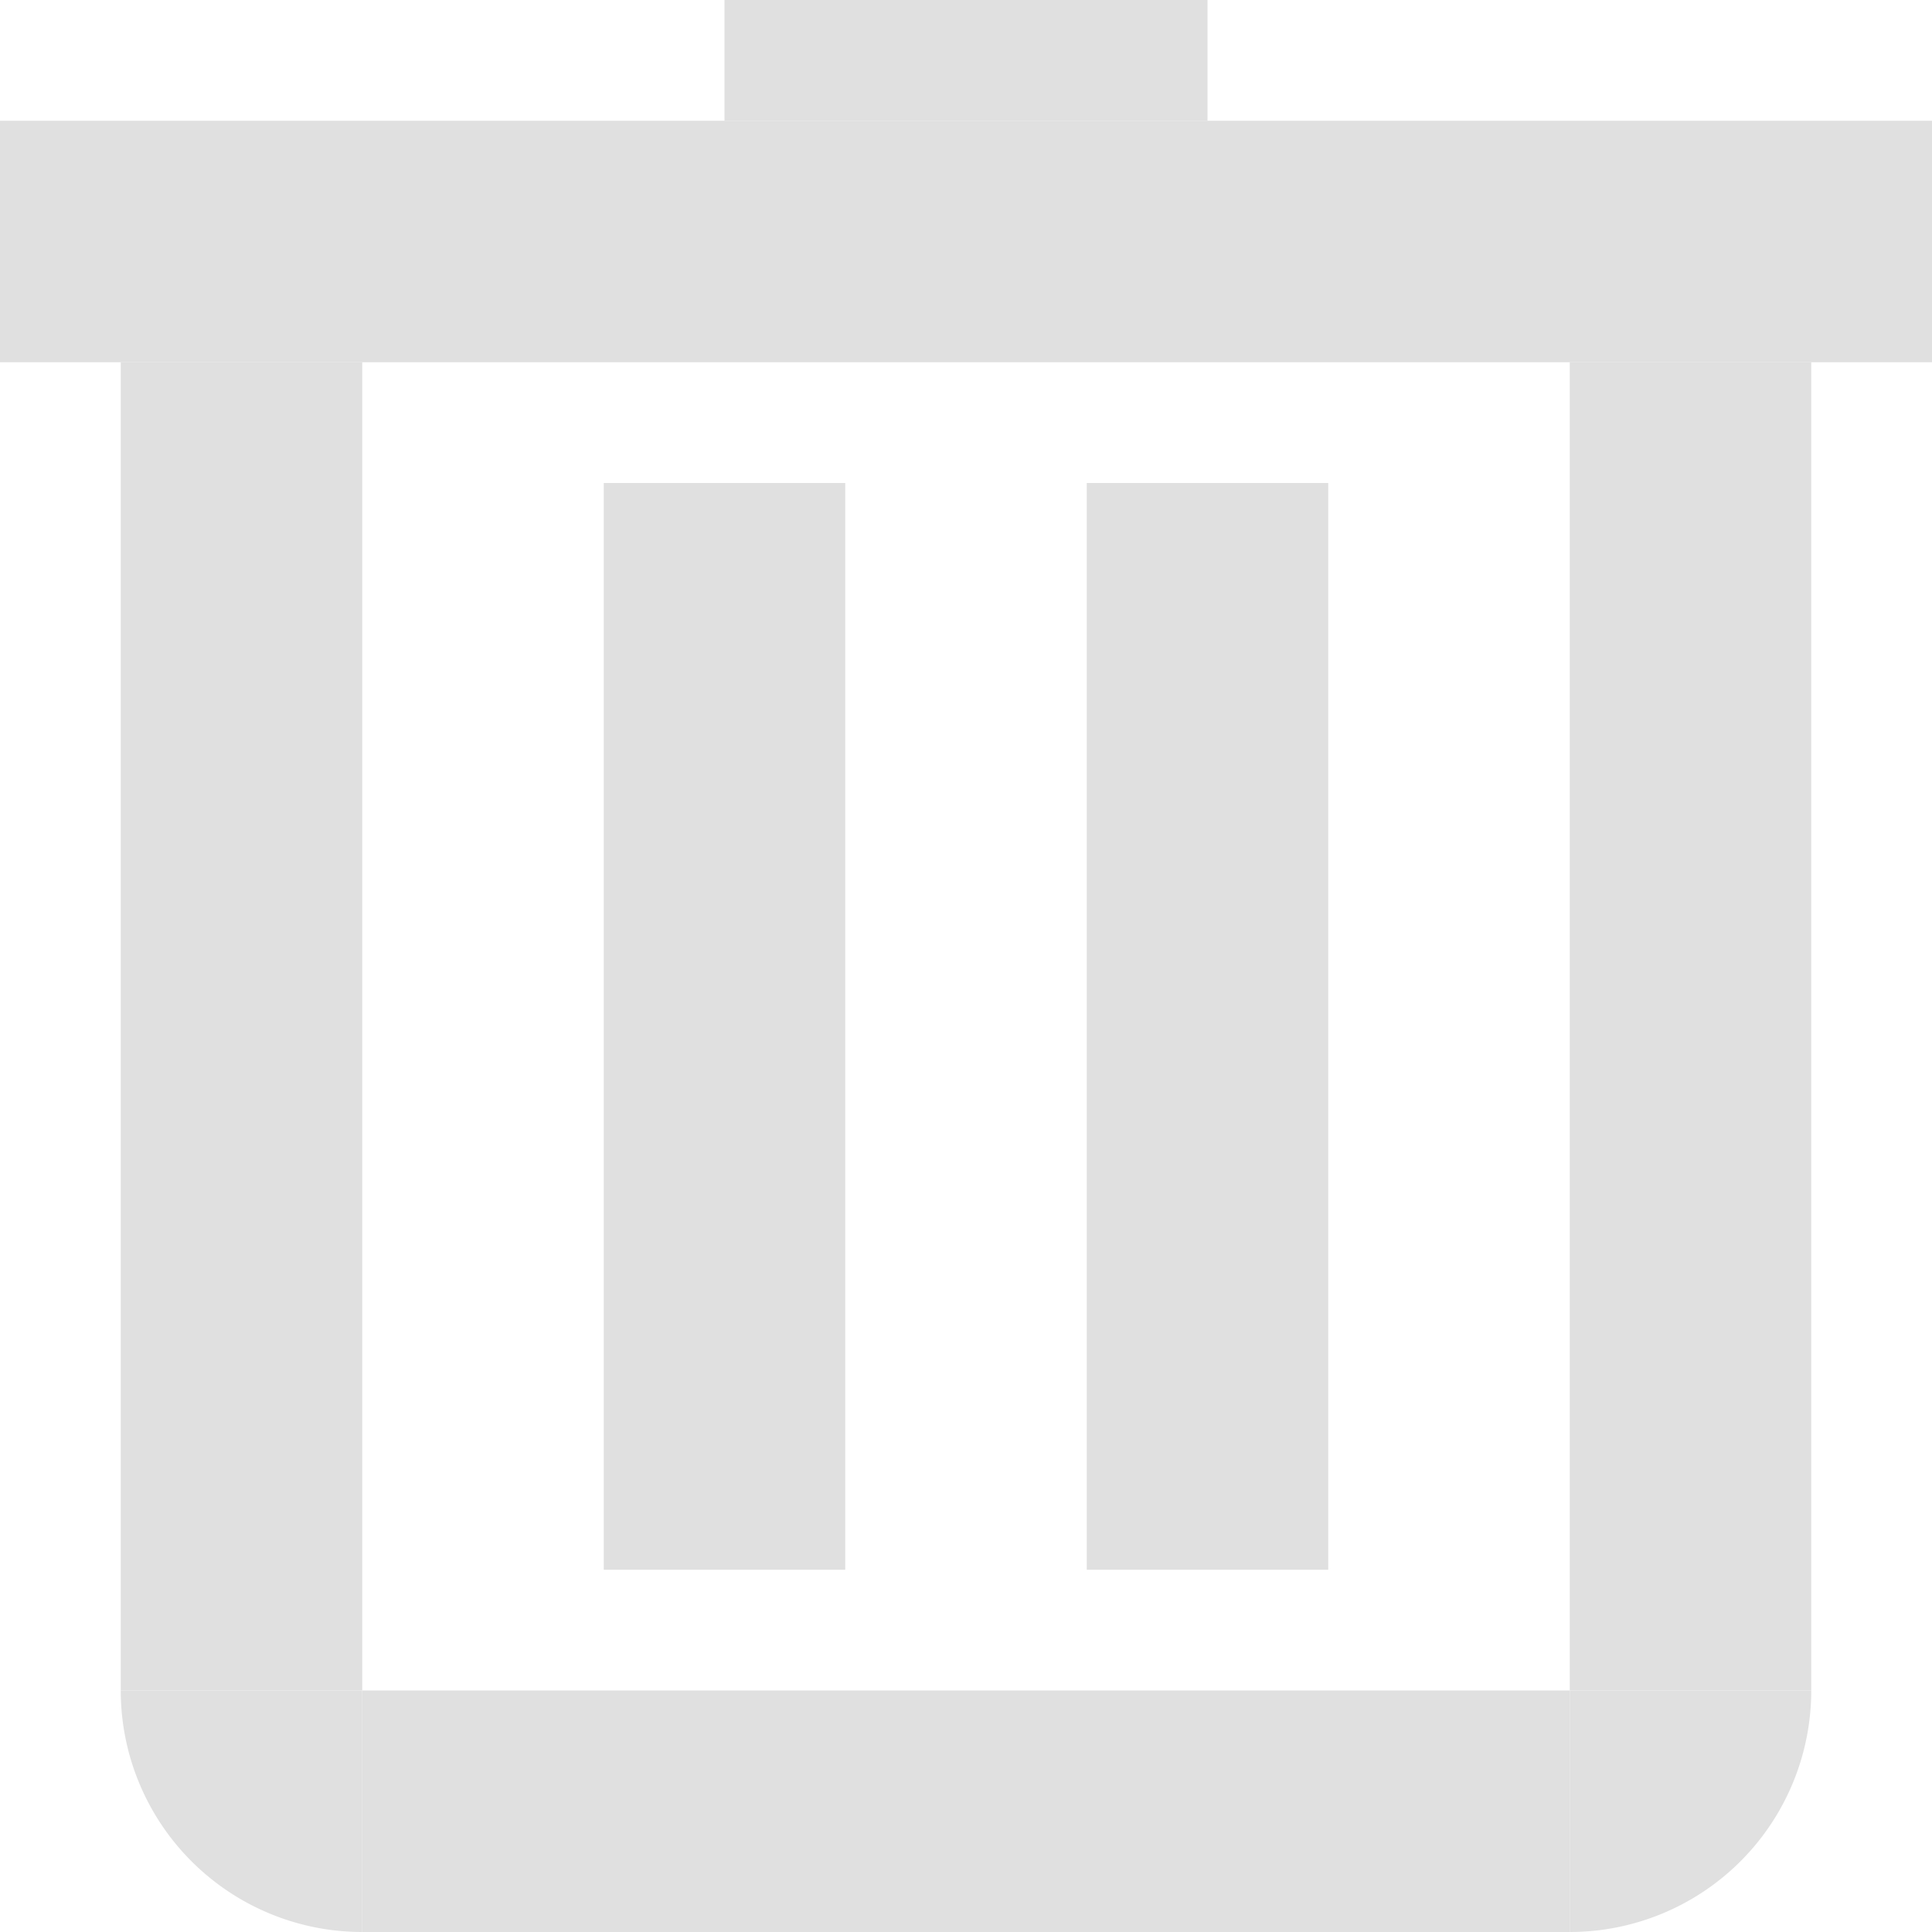 <svg height="16" viewBox="0 0 100 100" width="16" xmlns="http://www.w3.org/2000/svg"><g fill="#e0e0e0" stroke-width="23.622"><path d="m0 6.25h100v12.5h-100z"/><path d="m6.25 18.75h12.5v68.75h-12.5z"/><path d="m81.25 18.75h12.5v68.75h-12.5z"/><path d="m18.75 87.5h62.5v12.5h-62.5z"/><path d="m31.25 25h12.5v56.25h-12.5z"/><path d="m56.25 25h12.5v56.25h-12.5z"/><path d="m37.5 0h25v6.25h-25z"/><path d="m93.75 87.5a12.5 12.5 0 0 1 -12.5 12.5v-12.5z"/><path d="m6.25 87.5a12.5 12.5 0 0 0 12.5 12.5v-12.5z"/></g></svg>
